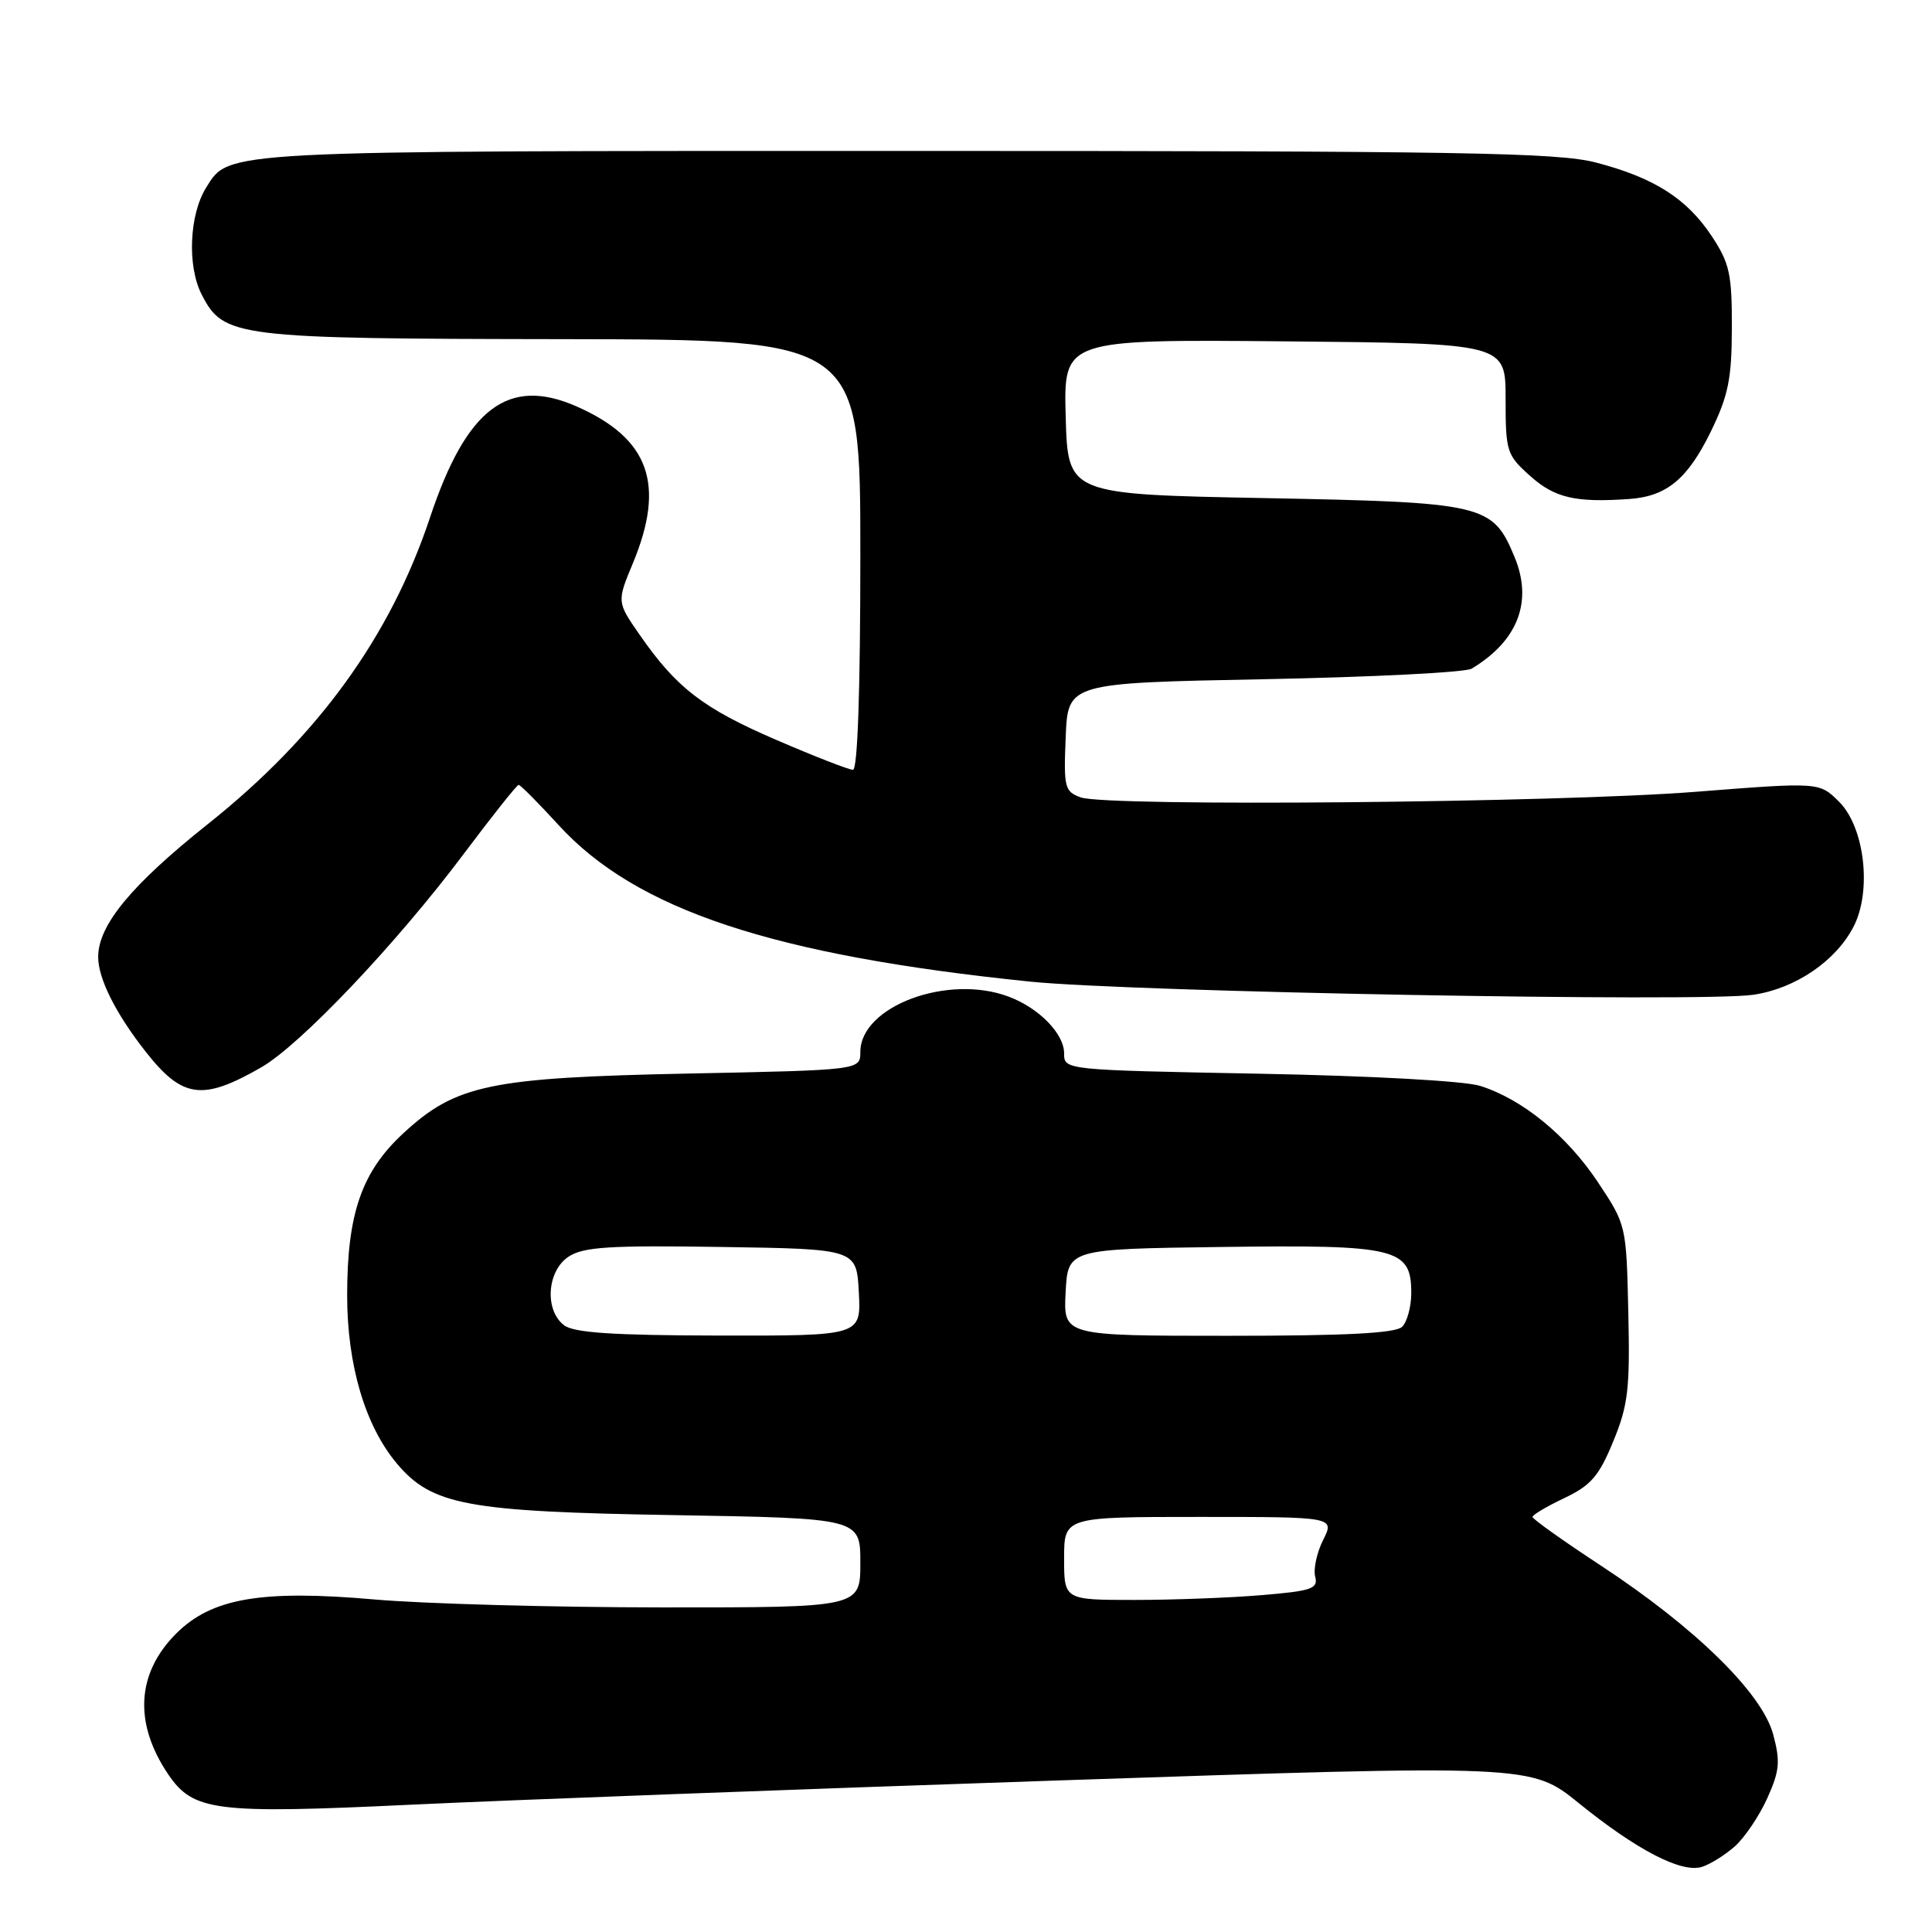 <?xml version="1.0" encoding="UTF-8" standalone="no"?>
<!DOCTYPE svg PUBLIC "-//W3C//DTD SVG 1.1//EN" "http://www.w3.org/Graphics/SVG/1.1/DTD/svg11.dtd" >
<svg xmlns="http://www.w3.org/2000/svg" xmlns:xlink="http://www.w3.org/1999/xlink" version="1.1" viewBox="0 0 256 256">
 <g >
 <path fill="currentColor"
d=" M 229.89 244.64 C 231.20 243.46 233.13 240.59 234.18 238.26 C 235.81 234.64 235.92 233.41 234.95 229.80 C 233.48 224.34 224.63 215.67 212.20 207.50 C 207.17 204.20 203.06 201.28 203.07 201.00 C 203.07 200.72 204.97 199.60 207.29 198.50 C 210.80 196.83 211.88 195.59 213.76 191.00 C 215.74 186.20 215.99 184.03 215.76 173.91 C 215.50 162.36 215.49 162.30 211.74 156.66 C 207.62 150.46 201.73 145.65 196.11 143.88 C 194.01 143.23 181.70 142.55 166.75 142.27 C 141.00 141.78 141.00 141.78 141.00 139.57 C 141.00 136.98 137.69 133.58 133.68 132.07 C 125.61 129.01 114.00 133.33 114.00 139.39 C 114.00 141.79 114.00 141.79 91.25 142.25 C 64.92 142.79 60.43 143.72 53.48 150.13 C 47.93 155.24 46.00 160.80 46.00 171.64 C 46.00 180.87 48.38 188.92 52.59 193.93 C 57.23 199.44 61.85 200.30 89.25 200.76 C 114.00 201.18 114.00 201.18 114.00 207.09 C 114.00 213.00 114.00 213.00 87.75 212.99 C 73.31 212.98 56.17 212.51 49.65 211.94 C 34.64 210.62 28.04 211.76 23.34 216.46 C 18.09 221.71 17.71 228.31 22.27 235.08 C 25.61 240.01 28.45 240.37 54.50 239.13 C 67.15 238.53 105.71 237.08 140.19 235.92 C 202.88 233.81 202.88 233.81 209.19 238.92 C 216.85 245.12 222.77 248.20 225.49 247.38 C 226.59 247.04 228.57 245.81 229.89 244.64 Z  M 34.60 141.44 C 39.79 138.47 52.53 125.04 61.43 113.17 C 65.21 108.13 68.49 104.00 68.72 104.00 C 68.96 104.00 71.34 106.40 74.02 109.33 C 84.28 120.56 102.42 126.58 136.50 130.07 C 149.89 131.44 225.59 132.82 232.35 131.81 C 237.91 130.98 243.25 127.35 245.61 122.78 C 248.05 118.06 247.08 109.63 243.70 106.25 C 241.08 103.63 241.08 103.63 224.79 104.91 C 206.35 106.37 146.70 106.91 143.21 105.66 C 141.07 104.89 140.93 104.36 141.21 97.67 C 141.50 90.50 141.50 90.50 167.50 90.00 C 181.80 89.72 194.18 89.10 195.00 88.60 C 201.15 84.91 203.15 79.68 200.66 73.74 C 197.77 66.81 196.70 66.56 167.55 66.00 C 141.50 65.50 141.50 65.50 141.21 55.23 C 140.93 44.97 140.93 44.97 170.21 45.23 C 199.50 45.50 199.50 45.50 199.50 52.83 C 199.50 59.85 199.64 60.29 202.77 63.08 C 206.01 65.98 208.77 66.62 215.88 66.12 C 220.85 65.77 223.62 63.48 226.71 57.15 C 229.01 52.42 229.47 50.18 229.48 43.43 C 229.50 36.33 229.18 34.87 226.82 31.30 C 223.51 26.30 219.17 23.54 211.48 21.54 C 206.39 20.21 193.79 20.00 120.19 20.00 C 28.77 20.00 30.41 19.91 27.32 24.85 C 25.08 28.44 24.79 35.24 26.71 39.00 C 29.63 44.71 31.05 44.88 74.75 44.94 C 114.00 45.00 114.00 45.00 114.00 73.50 C 114.00 91.52 113.64 102.00 113.02 102.00 C 112.47 102.00 107.91 100.22 102.88 98.05 C 93.16 93.86 89.65 91.16 84.77 84.13 C 81.73 79.75 81.73 79.75 83.87 74.61 C 88.20 64.16 86.03 58.11 76.44 53.87 C 67.36 49.86 61.81 54.05 56.97 68.60 C 51.72 84.35 42.13 97.59 27.56 109.18 C 17.41 117.26 13.01 122.58 13.01 126.80 C 13.00 129.65 15.33 134.30 19.29 139.34 C 24.17 145.55 26.81 145.91 34.60 141.44 Z  M 141.00 206.50 C 141.00 201.00 141.00 201.00 158.92 201.00 C 176.85 201.00 176.85 201.00 175.32 204.06 C 174.48 205.74 174.01 207.93 174.27 208.92 C 174.68 210.51 173.82 210.81 167.22 211.36 C 163.08 211.71 155.49 212.00 150.35 212.00 C 141.00 212.00 141.00 212.00 141.00 206.50 Z  M 74.75 175.61 C 72.12 173.61 72.47 168.39 75.36 166.50 C 77.31 165.22 80.82 165.00 95.61 165.23 C 113.50 165.50 113.50 165.50 113.80 171.25 C 114.10 177.00 114.10 177.00 95.30 176.97 C 81.25 176.94 76.06 176.60 74.75 175.61 Z  M 141.20 171.25 C 141.50 165.50 141.50 165.50 161.89 165.23 C 185.09 164.92 187.00 165.38 187.00 171.32 C 187.00 173.13 186.46 175.14 185.80 175.80 C 184.94 176.66 178.41 177.00 162.75 177.00 C 140.90 177.00 140.90 177.00 141.20 171.25 Z "/>
</g>
</svg>
